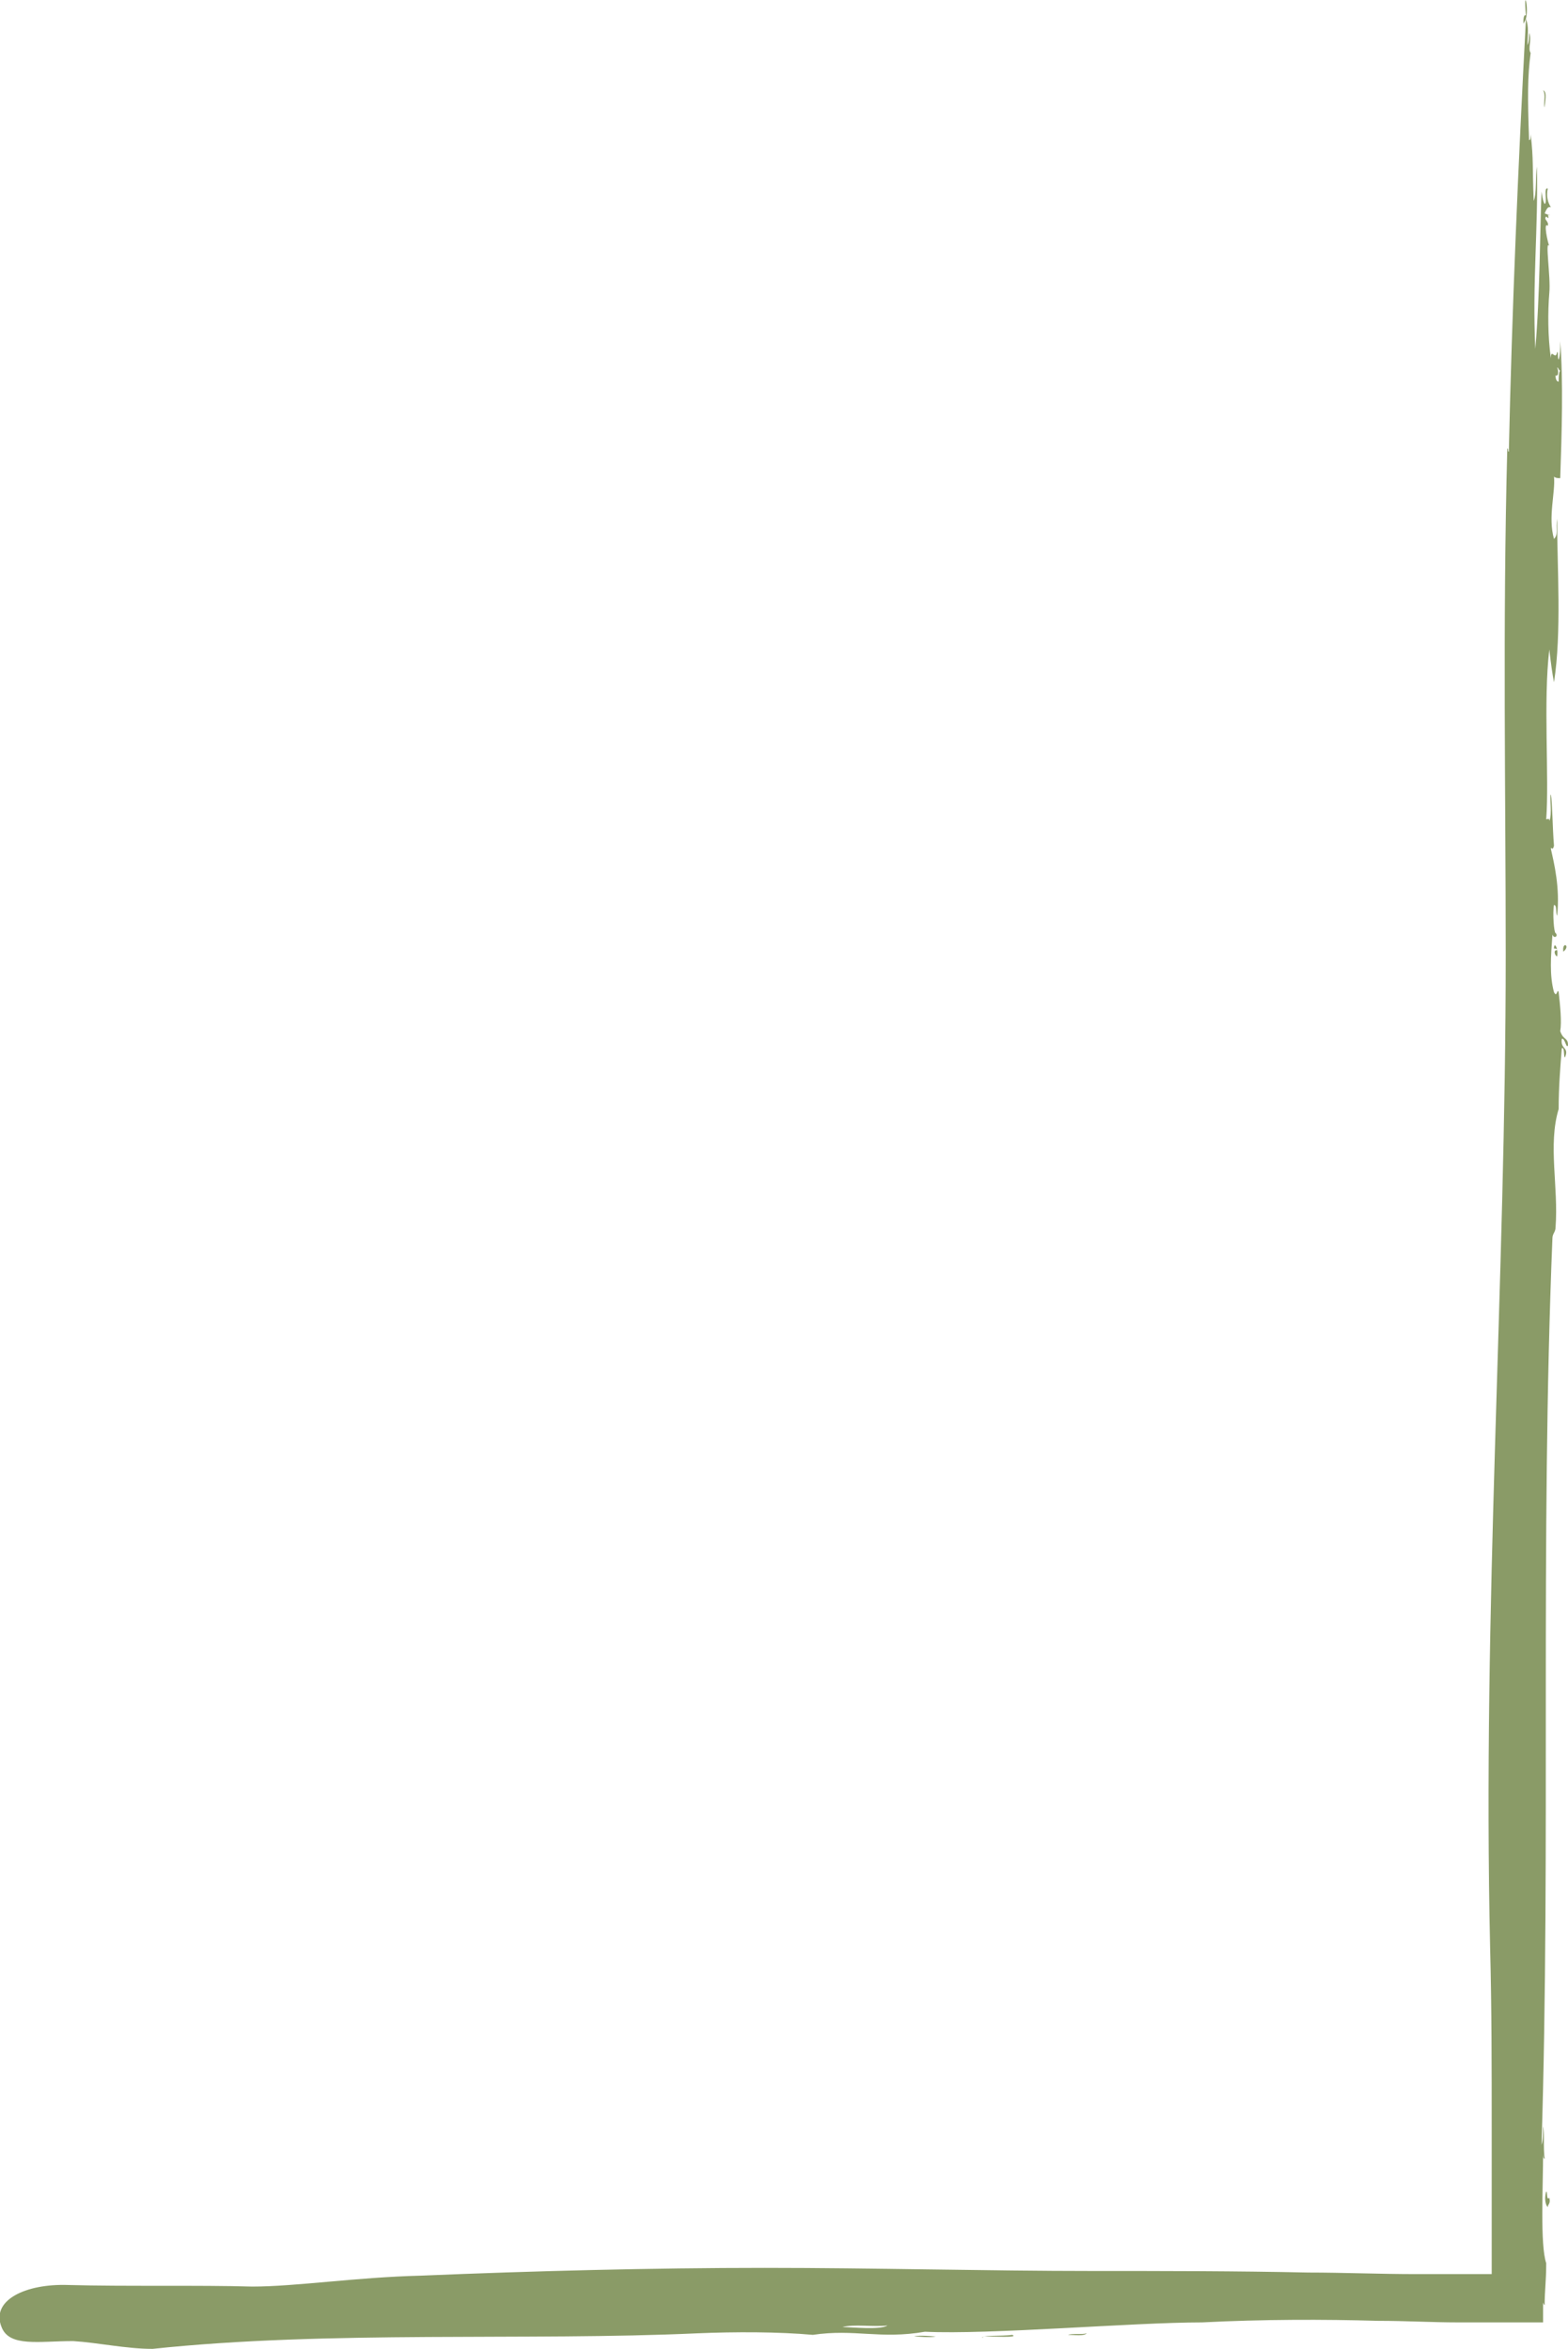 <svg version="1.1" id="图层_1" x="0px" y="0px" width="100.7px" height="150.8px" viewBox="0 0 100.7 150.8" enable-background="new 0 0 100.7 150.8" xml:space="preserve" xmlns="http://www.w3.org/2000/svg" xmlns:xlink="http://www.w3.org/1999/xlink" xmlns:xml="http://www.w3.org/XML/1998/namespace">
  <path fill-rule="evenodd" clip-rule="evenodd" fill="#8A9B67" d="M99.5,141.1c0.1,0.4-0.1,0.4-0.1,0.6c-0.2-0.2-0.2-0.7-0.1-1
	C99.4,140.7,99.3,141.3,99.5,141.1z M99.2,6.9c0-0.3,0.2-1-0.1-1.1C99.3,6.1,99.1,6.6,99.2,6.9z M68.6,149.9c0.4,0,1,0.1,1.2-0.1
	C69.5,149.9,68.8,149.8,68.6,149.9z M100.4,61.1C100.9,60.7,100.3,60.4,100.4,61.1L100.4,61.1z M100.7,67.1
	c-0.1,0.3-0.2-0.5-0.4-0.4c-0.1,0.7,0.5,0.5,0.2,1.2c-0.1-0.1,0-0.7-0.2-0.6c-0.1,1.3-0.2,2.5-0.2,3.9c-0.7,2.3,0,5-0.2,7.6
	c0,0.3-0.2,0.4-0.2,0.7c-0.8,19.6-0.1,39-0.7,58.2c0.1-0.3,0.1-0.7,0.1-1.2c0.1,0.4,0,1.4,0.1,2.1c-0.1,0-0.1-0.2-0.1-0.4
	c0,2.2-0.2,5.9,0.2,7.1c0,1.2-0.1,1.7-0.1,2.7c-0.1-0.1-0.1-0.2-0.1-0.2c0-0.2,0-0.3,0-0.5c0,0.3,0,0.4,0,0.5c0,0.4,0,0.9,0,1.3
	c-1,0-2,0-3,0c-0.8,0-1.6,0-2.5,0c-1.6,0-3.3-0.1-5.1-0.1c-3.5-0.1-7.4-0.1-11.3,0.1c-4.5,0-13.6,0.8-17.8,0.6
	c-2.9,0.5-4.5-0.2-7.2,0.2c-2.2-0.2-5-0.2-7.4-0.1c-10.9,0.5-23.7-0.2-35,1c-1.7,0-3.5-0.4-5.1-0.5c-2.2,0-4.1,0.4-4.6-0.9
	c-0.7-1.7,1.5-2.8,4.3-2.7c3.6,0.1,8.4,0,11.8,0.1c2.8,0,6.7-0.6,10.8-0.7c7.2-0.3,14.9-0.5,22.1-0.5c7,0,14.3,0.2,21.1,0.2
	c4.6,0,9.2,0,13.8,0.1c2.3,0,4.6,0.1,7,0.1h3.5h0.9h0.1h0.3v-0.2v-0.1v-0.1v-0.3v-2.9c0-1.9,0-3.9,0-5.8c0-3.9,0-7.7-0.1-11.5
	c-0.5-21.9,1-42.8,1-63.8c0-10.5-0.2-21,0.1-32.5c0.1,0,0,0.2,0.1,0.2c0.2-9.1,0.6-18.4,1.1-27.8c0.2,0.6,0.1,0.9,0.1,1.7
	c0.1-0.2,0.1-0.5,0.1-0.8c0.2,0.5-0.1,1,0.1,1.3c-0.2,1.5-0.2,2.8-0.1,5.6c0.1,0,0.1-0.2,0.1-0.4c0.2,1.7,0.1,2.1,0.2,4.3
	c0.2-0.5,0.1-1.6,0.2-2.2c0.1,3.9-0.3,7.4-0.1,11.7c0.3-3.4,0.3-7.7,0.4-10.1c0.1,0.6,0.1,0.6,0.2,0.8c0.2-0.1-0.1-1.1,0.2-1
	c-0.1,0.5,0,0.9,0.2,1.2c-0.1,0-0.2-0.1-0.4,0.4c0,0,0.5,0.2,0.3,0.1c-0.2-0.1,0.1,0.4-0.2,0.1c-0.2,0.2,0.2,0.3,0.1,0.6
	c-0.3-0.3,0,1.1,0.1,1.3c-0.3-0.5,0.1,2,0,3c-0.1,1.2-0.1,2.8,0.1,4.2c0-0.7,0.3,0.2,0.4-0.4c0.1,0,0,0.3,0.1,0.5
	c0.1-0.3,0.1-0.7,0.1-1.2c0.2,2.6,0.1,5.9,0,8.8c-0.1,0-0.3,0-0.4-0.1c0.1,1-0.4,2.6,0,4c0.3-0.3,0.1-0.6,0.2-1.3
	c0,3.1,0.3,7.3-0.2,10.5c-0.1-0.5-0.2-1.2-0.3-2.1c-0.4,3.3,0,8.2-0.2,10.9c0.1,0,0.2-0.1,0.2,0.1c0.2-0.4,0-1.6,0.1-1.7
	c0.1,0.6,0.1,2.1,0.2,3.3c-0.1,0.4-0.2,0-0.2,0.2c0.2,0.9,0.6,2.5,0.4,4.3c-0.1-0.2,0-0.7-0.2-0.7c-0.1,0.5,0,1.8,0.1,1.8
	c0.2,0.2-0.1,0.4-0.2,0.1c-0.1,1.4-0.2,2.6,0.1,3.7c0.2,0.4,0.2-0.3,0.3,0c0.1,0.9,0.2,1.9,0.1,2.5
	C100.4,66.8,100.7,66.6,100.7,67.1z M99.9,24.1c0,0.3,0.1,0.4,0.2,0.4c0-0.3,0-0.6,0.1-0.7c-0.1,0-0.1-0.2-0.2-0.2
	C100.1,23.8,100.1,24.2,99.9,24.1z M57,149.3c-0.9,0.1-2.2-0.1-2.9,0.1C54.7,149.4,56.5,149.6,57,149.3z M97.9,1.4
	C98.3,0.9,97.8-1.2,98,1C97.8,0.8,97.8,1.8,97.9,1.4z M100,61.4c0.1-0.5-0.2-1-0.2-0.5c0.1,0,0.2,0,0.2,0.1
	C99.7,61,99.9,61.4,100,61.4z M58.7,150c0.3,0,1,0.1,1.4,0C59.8,150,59.1,149.9,58.7,150z M63.1,150.1c0,0,0-0.1,0.1-0.1
	c0.5,0,2.3,0.1,1.8-0.1C64.4,150,62.9,149.9,63.1,150.1z" class="color c1"/>
</svg>